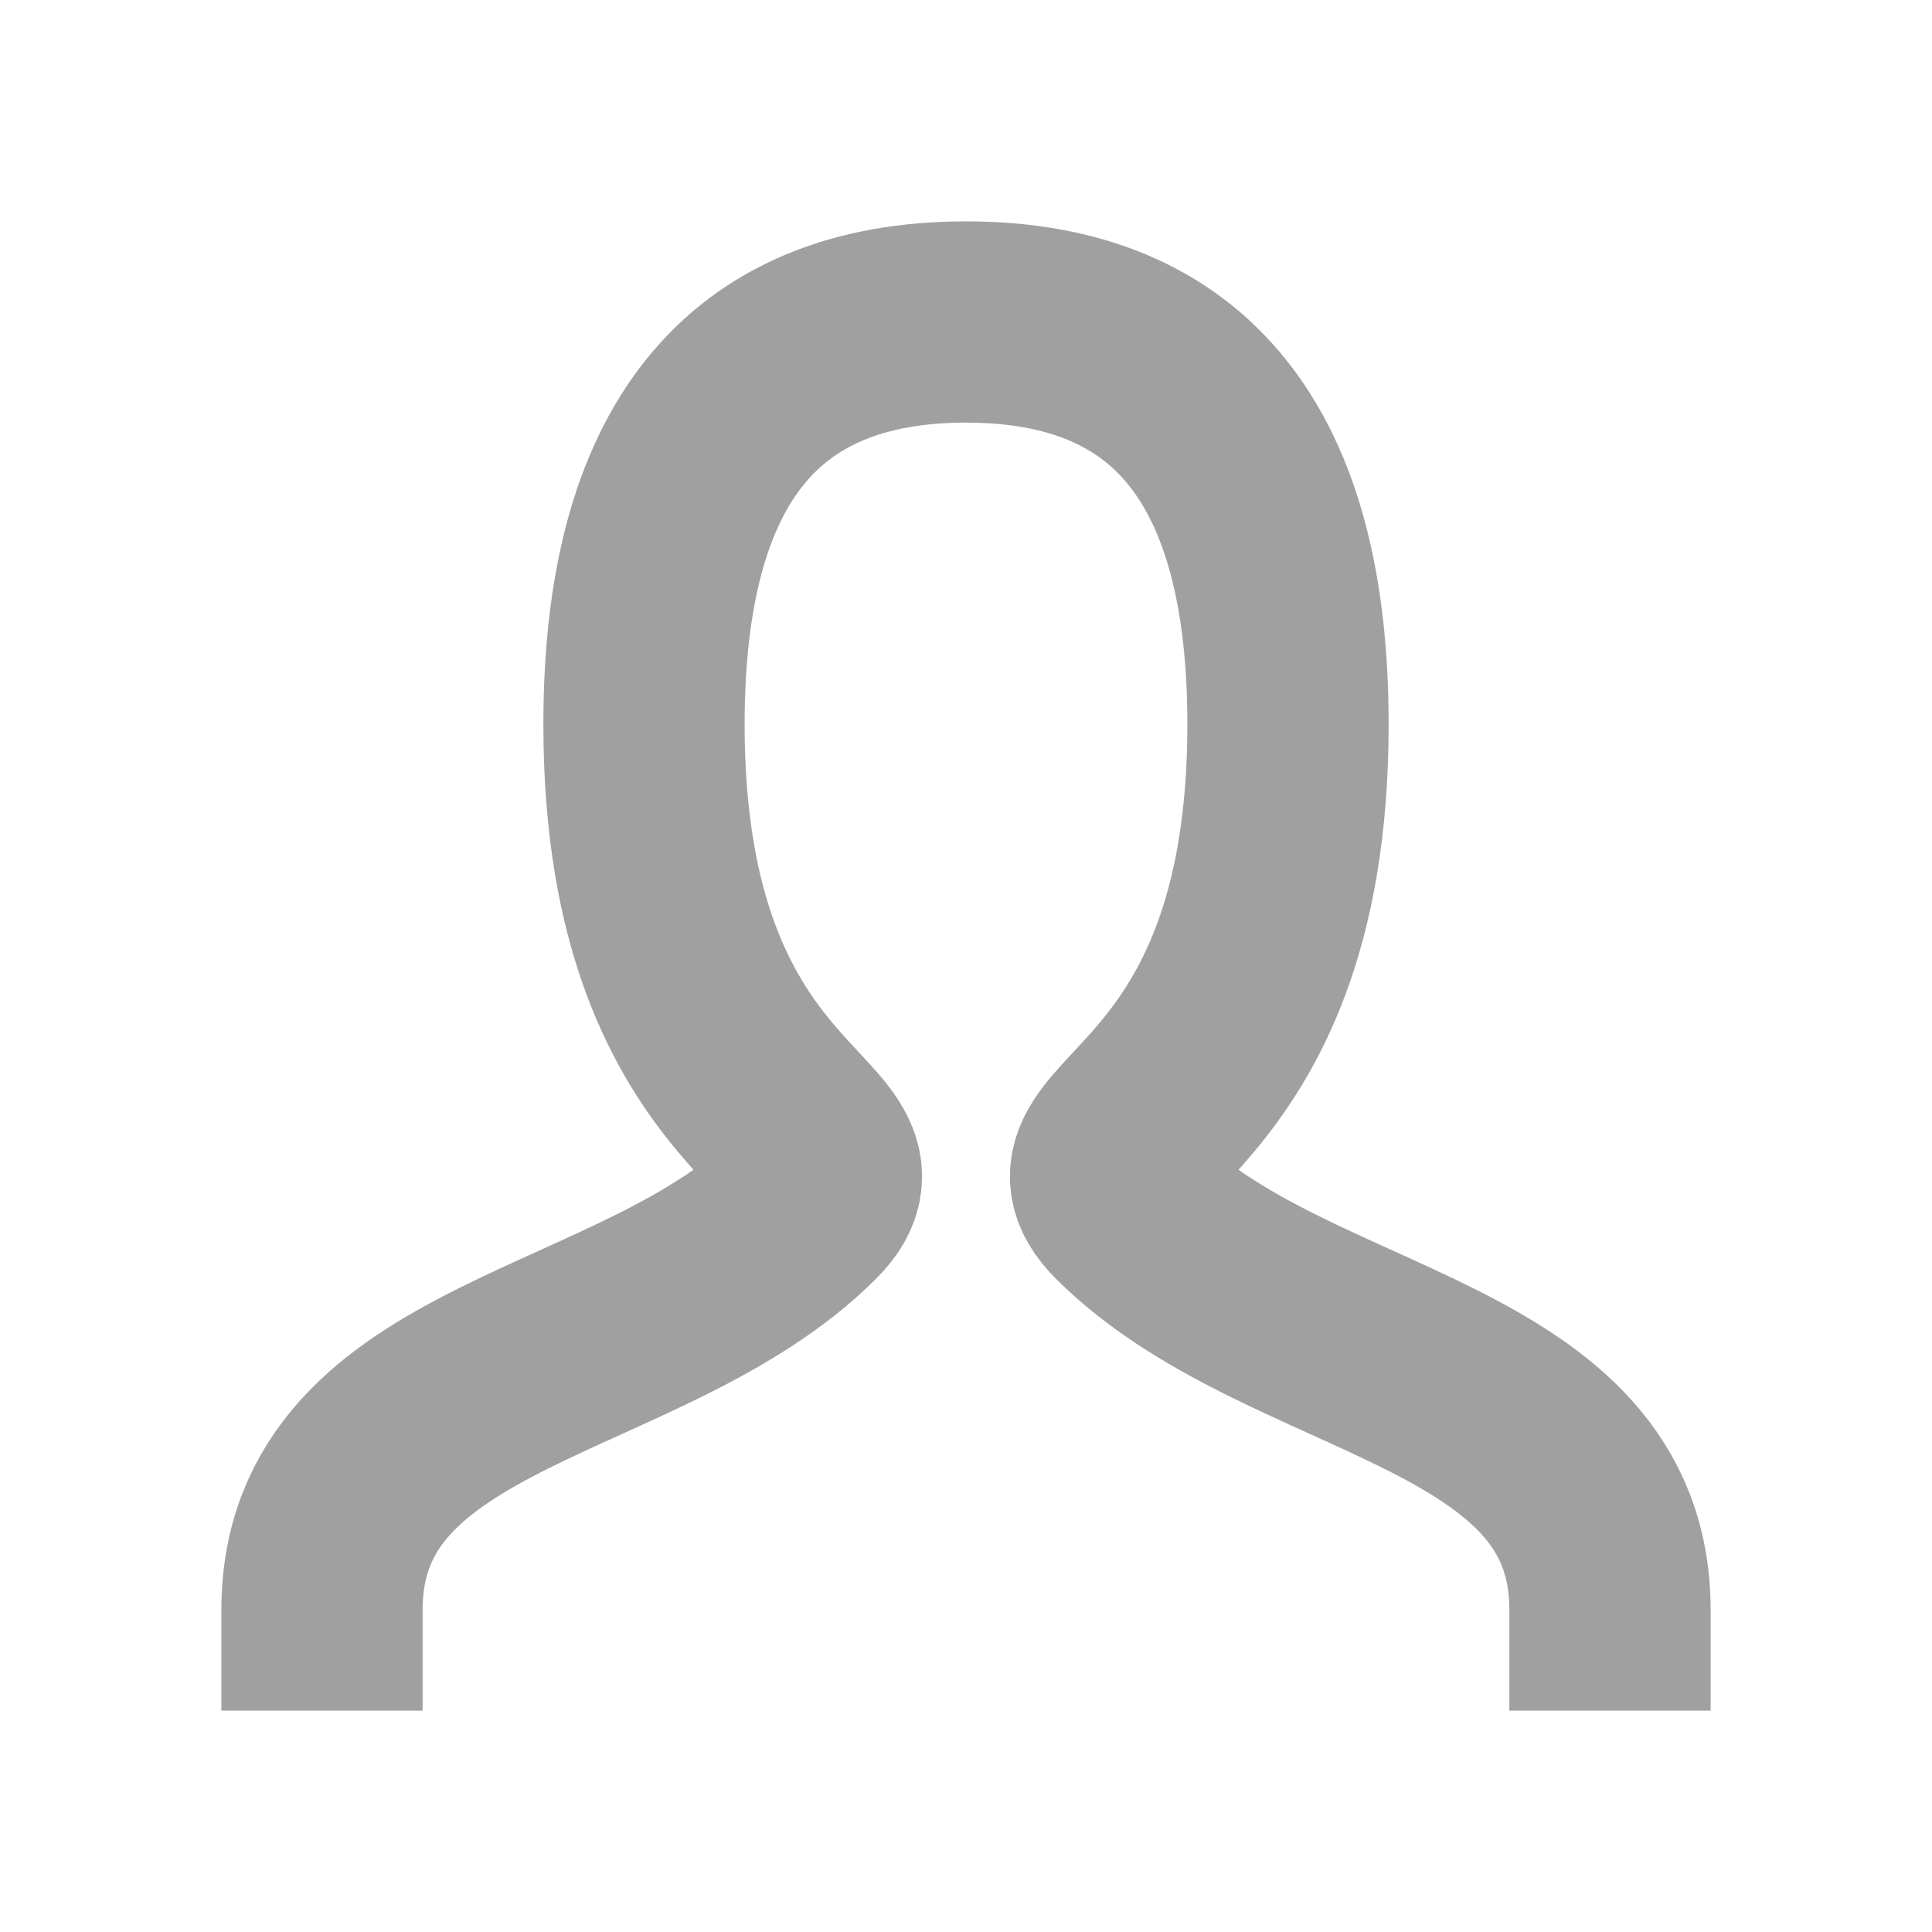 <svg role="img" xmlns="http://www.w3.org/2000/svg" width="48px" height="48px" viewBox="0 0 24 24" aria-labelledby="personIconTitle personIconDesc" stroke="#A0A0A0" stroke-width="2.5" stroke-linecap="square" stroke-linejoin="miter" fill="none" color="#A0A0A0"> <title id="personIconTitle">Person</title> <desc id="personIconDesc">Icon of a person's portrait</desc> <path d="M4,20 C4,17 8,17 10,15 C11,14 8,14 8,9 C8,5.667 9.333,4 12,4 C14.667,4 16,5.667 16,9 C16,14 13,14 14,15 C16,17 20,17 20,20"/> </svg>